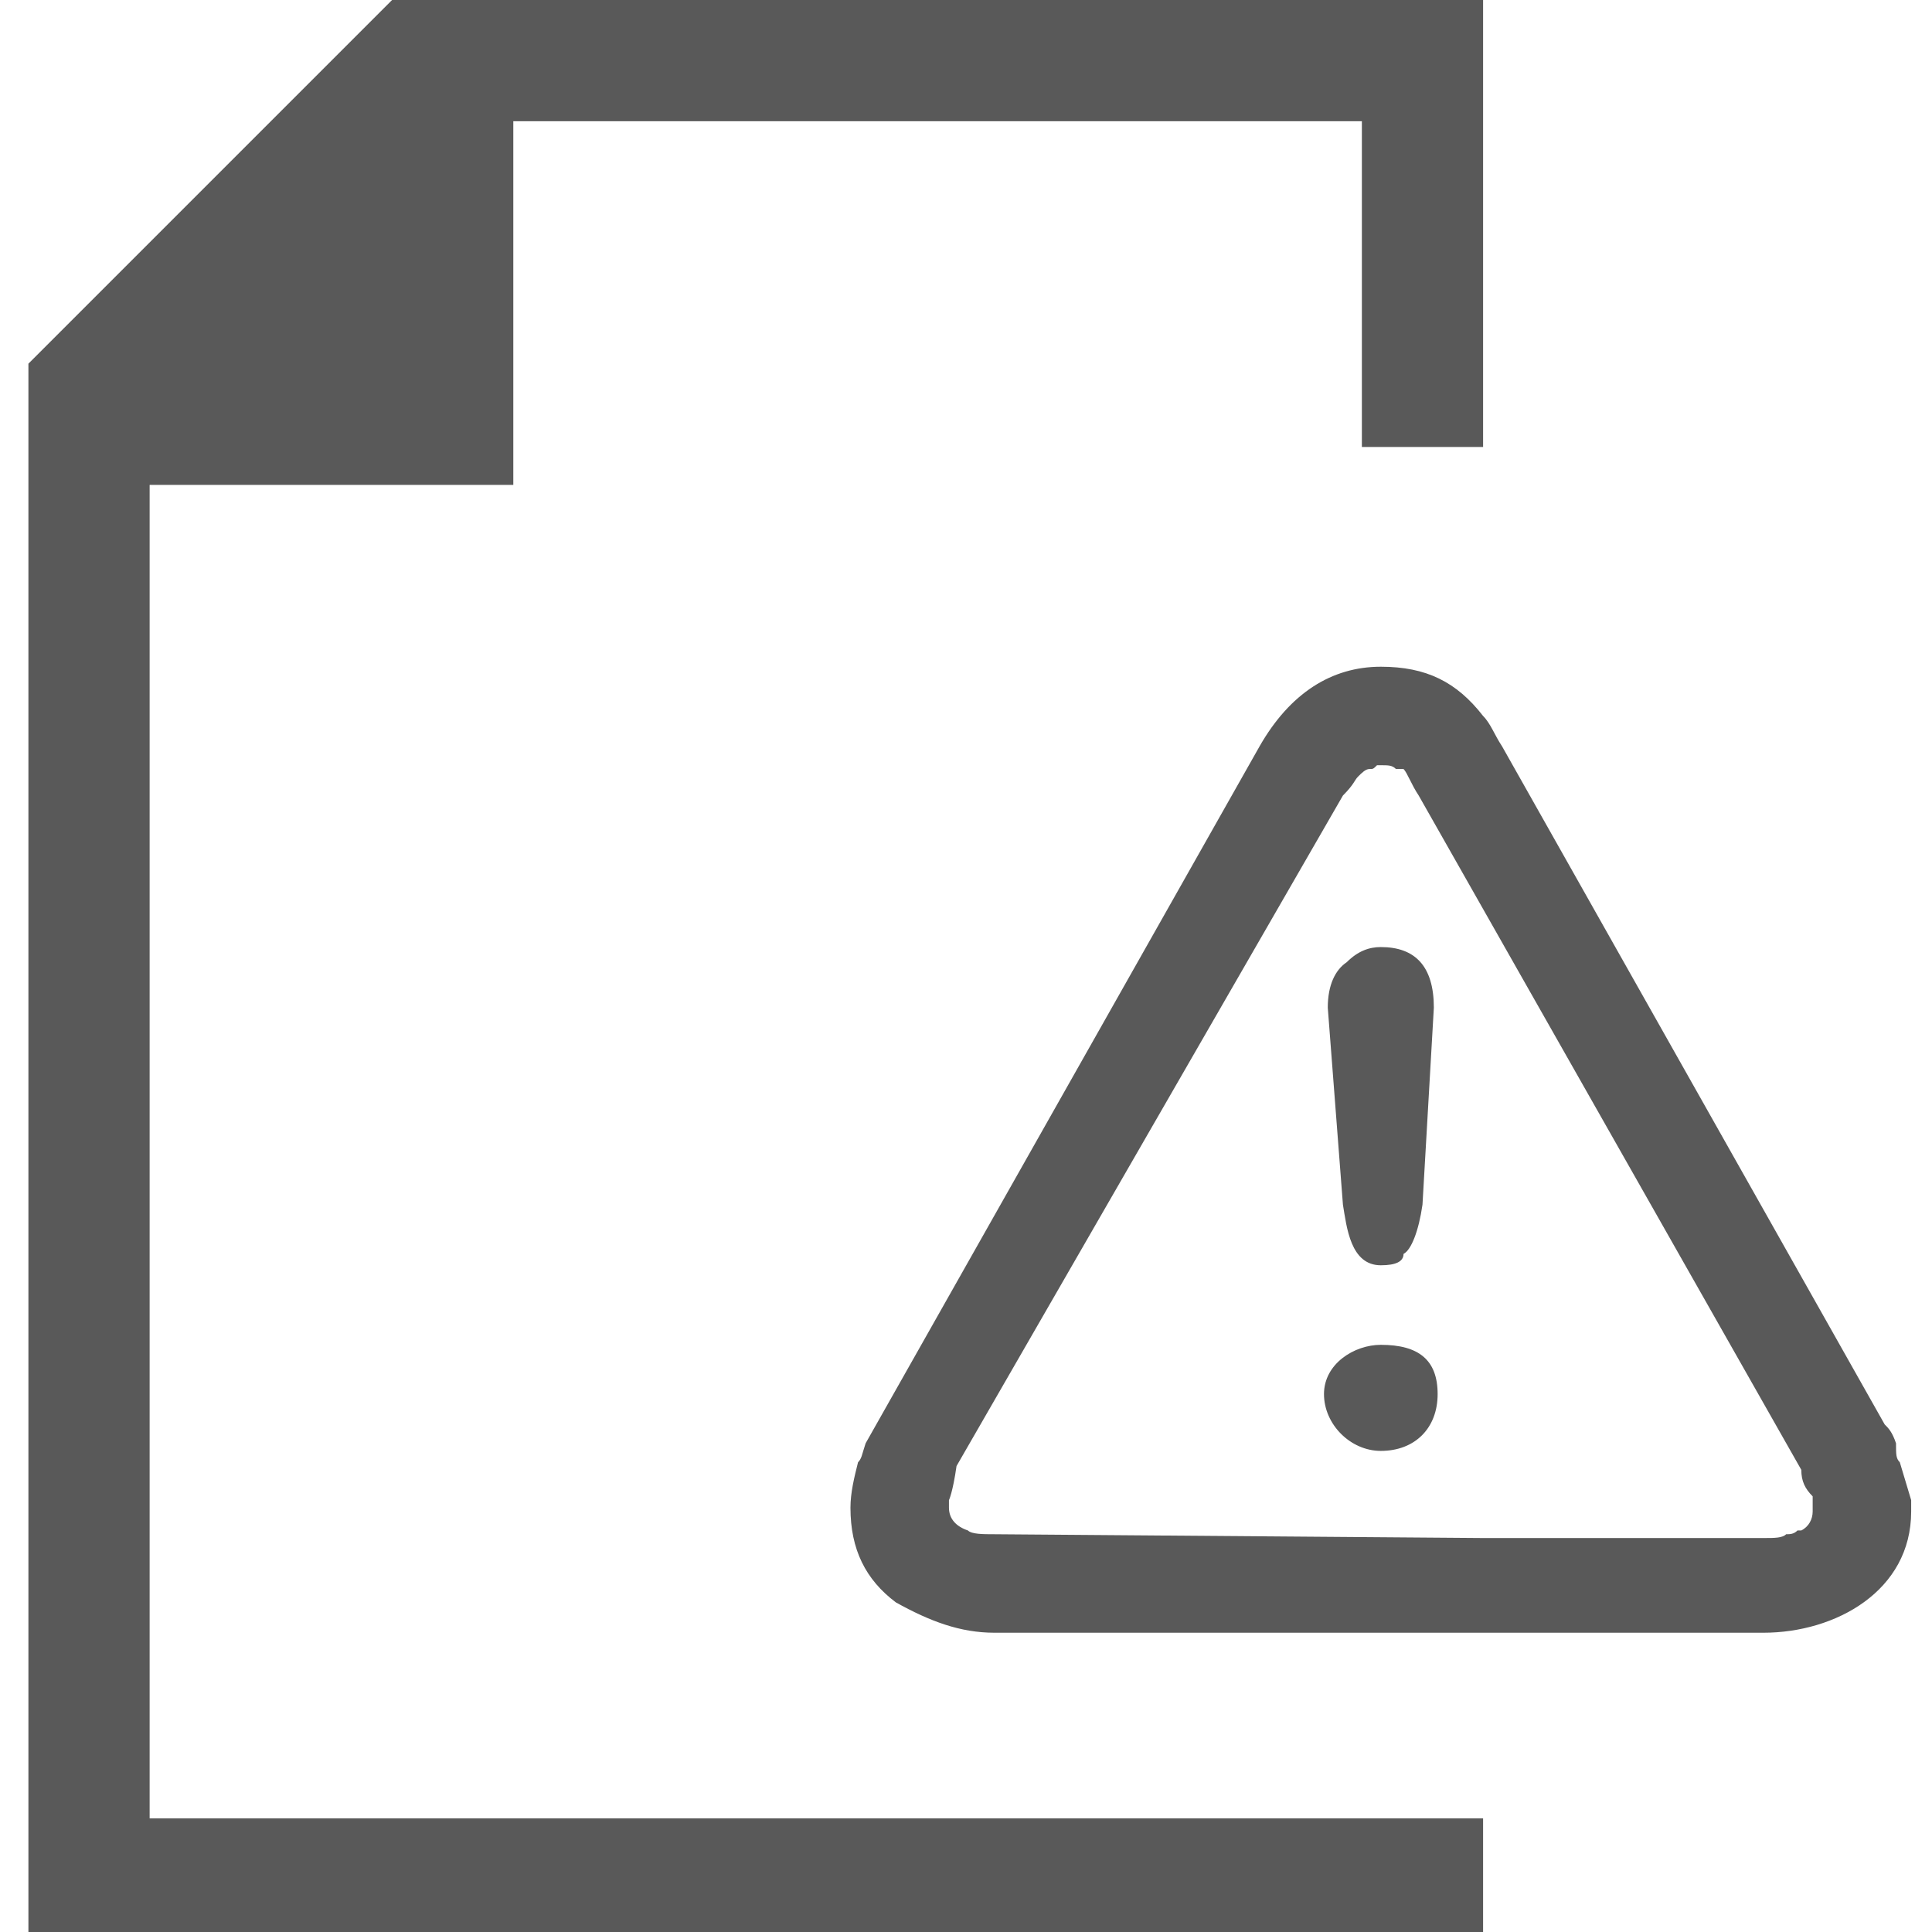 <svg xmlns="http://www.w3.org/2000/svg" version="1.1" xmlns:xlink="http://www.w3.org/1999/xlink" viewBox="0 0 510 510" preserveAspectRatio="xMidYMid">
                    <defs><style>.cls-1{fill:#595959;}</style></defs>
                    <title>alert-groups</title>
                    <g id="Layer_2" data-name="Layer 2"><g id="alert-groups">
                    <path class="cls-1" d="M7.5 512V96l96-96h288v118h-32V32h-224v96h-96v352h352v32H7.5zm229-89c-8-6-12-14-12-25 0-4 1-8 2-12 1-1 1-2 2-5l104-184c8-14 19-21 32-21 12 0 20 4 27 13 2 2 3 5 5 8l101 179c1 1 2 2 3 5 0 3 0 4 1 5l3 10v3c0 21-20 32-39 32h-203c-9 0-17-3-26-8zm16-36c-1 7-2 9-2 9v2c0 3 2 5 5 6 1 1 4 1 7 1l129 1h74c3 0 5 0 6-1 1 0 2 0 3-1h1c2-1 3-3 3-5v-4c-2-2-3-4-3-7l-101-178c-2-3-3-6-4-7h-2c-1-1-2-1-4-1h-1c-1 1-1 1-2 1s-2 1-3 2-1 2-4 5zm98-121c0-6 2-10 5-12 3-3 6-4 9-4 9 0 14 5 14 16l-3 52c-1 7-3 12-5 13 0 2-2 3-6 3-8 0-9-10-10-16zm-1 102c0-8 8-13 15-13 10 0 15 4 15 13s-6 15-15 15c-8 0-15-7-15-15z"></path>
                    </g></g>
                    </svg>